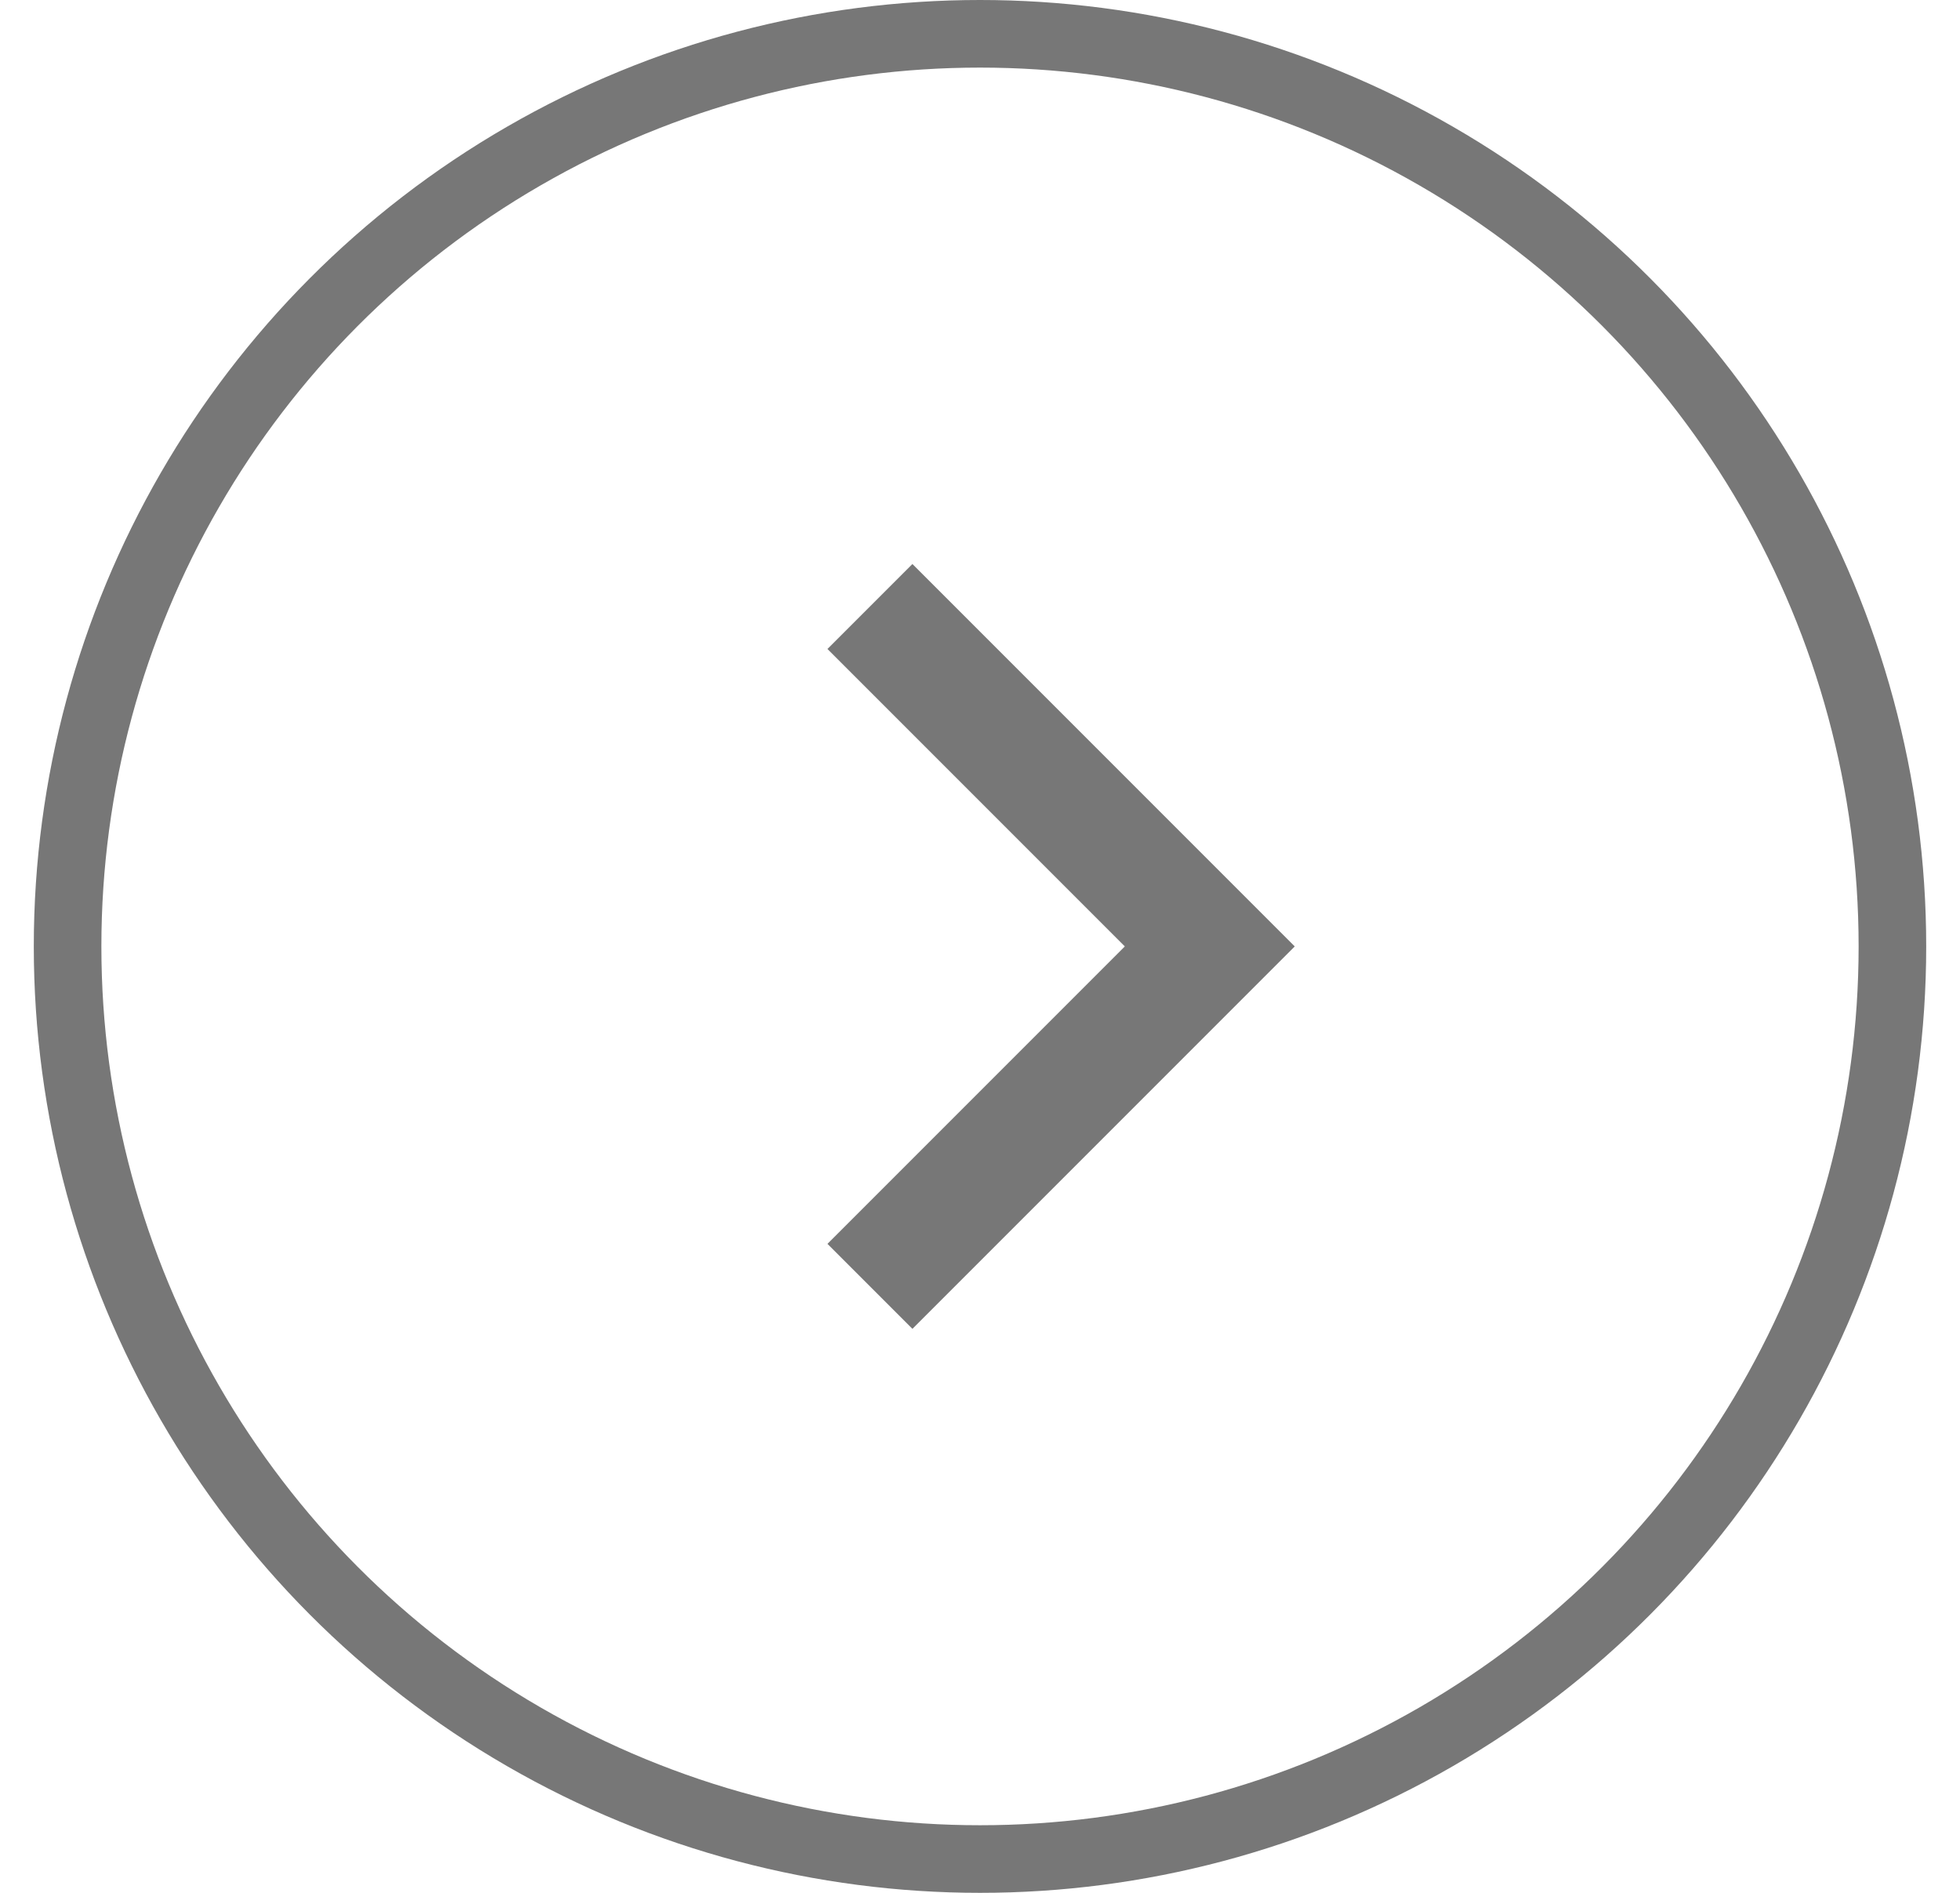 <svg width="29" height="28" viewBox="0 0 29 28" xmlns="http://www.w3.org/2000/svg">
    <g transform="rotate(-180 14.25 14)" fill="none" fill-rule="evenodd">
        <circle stroke="#777" transform="rotate(-180 14 14)" cx="14" cy="14" r="13.5"/>
        <path fill="#777" fill-rule="nonzero" d="m11.857 14 4.4-4.4L15 8.343 9.343 14 15 19.657l1.257-1.257z"/>
    </g>
</svg>
